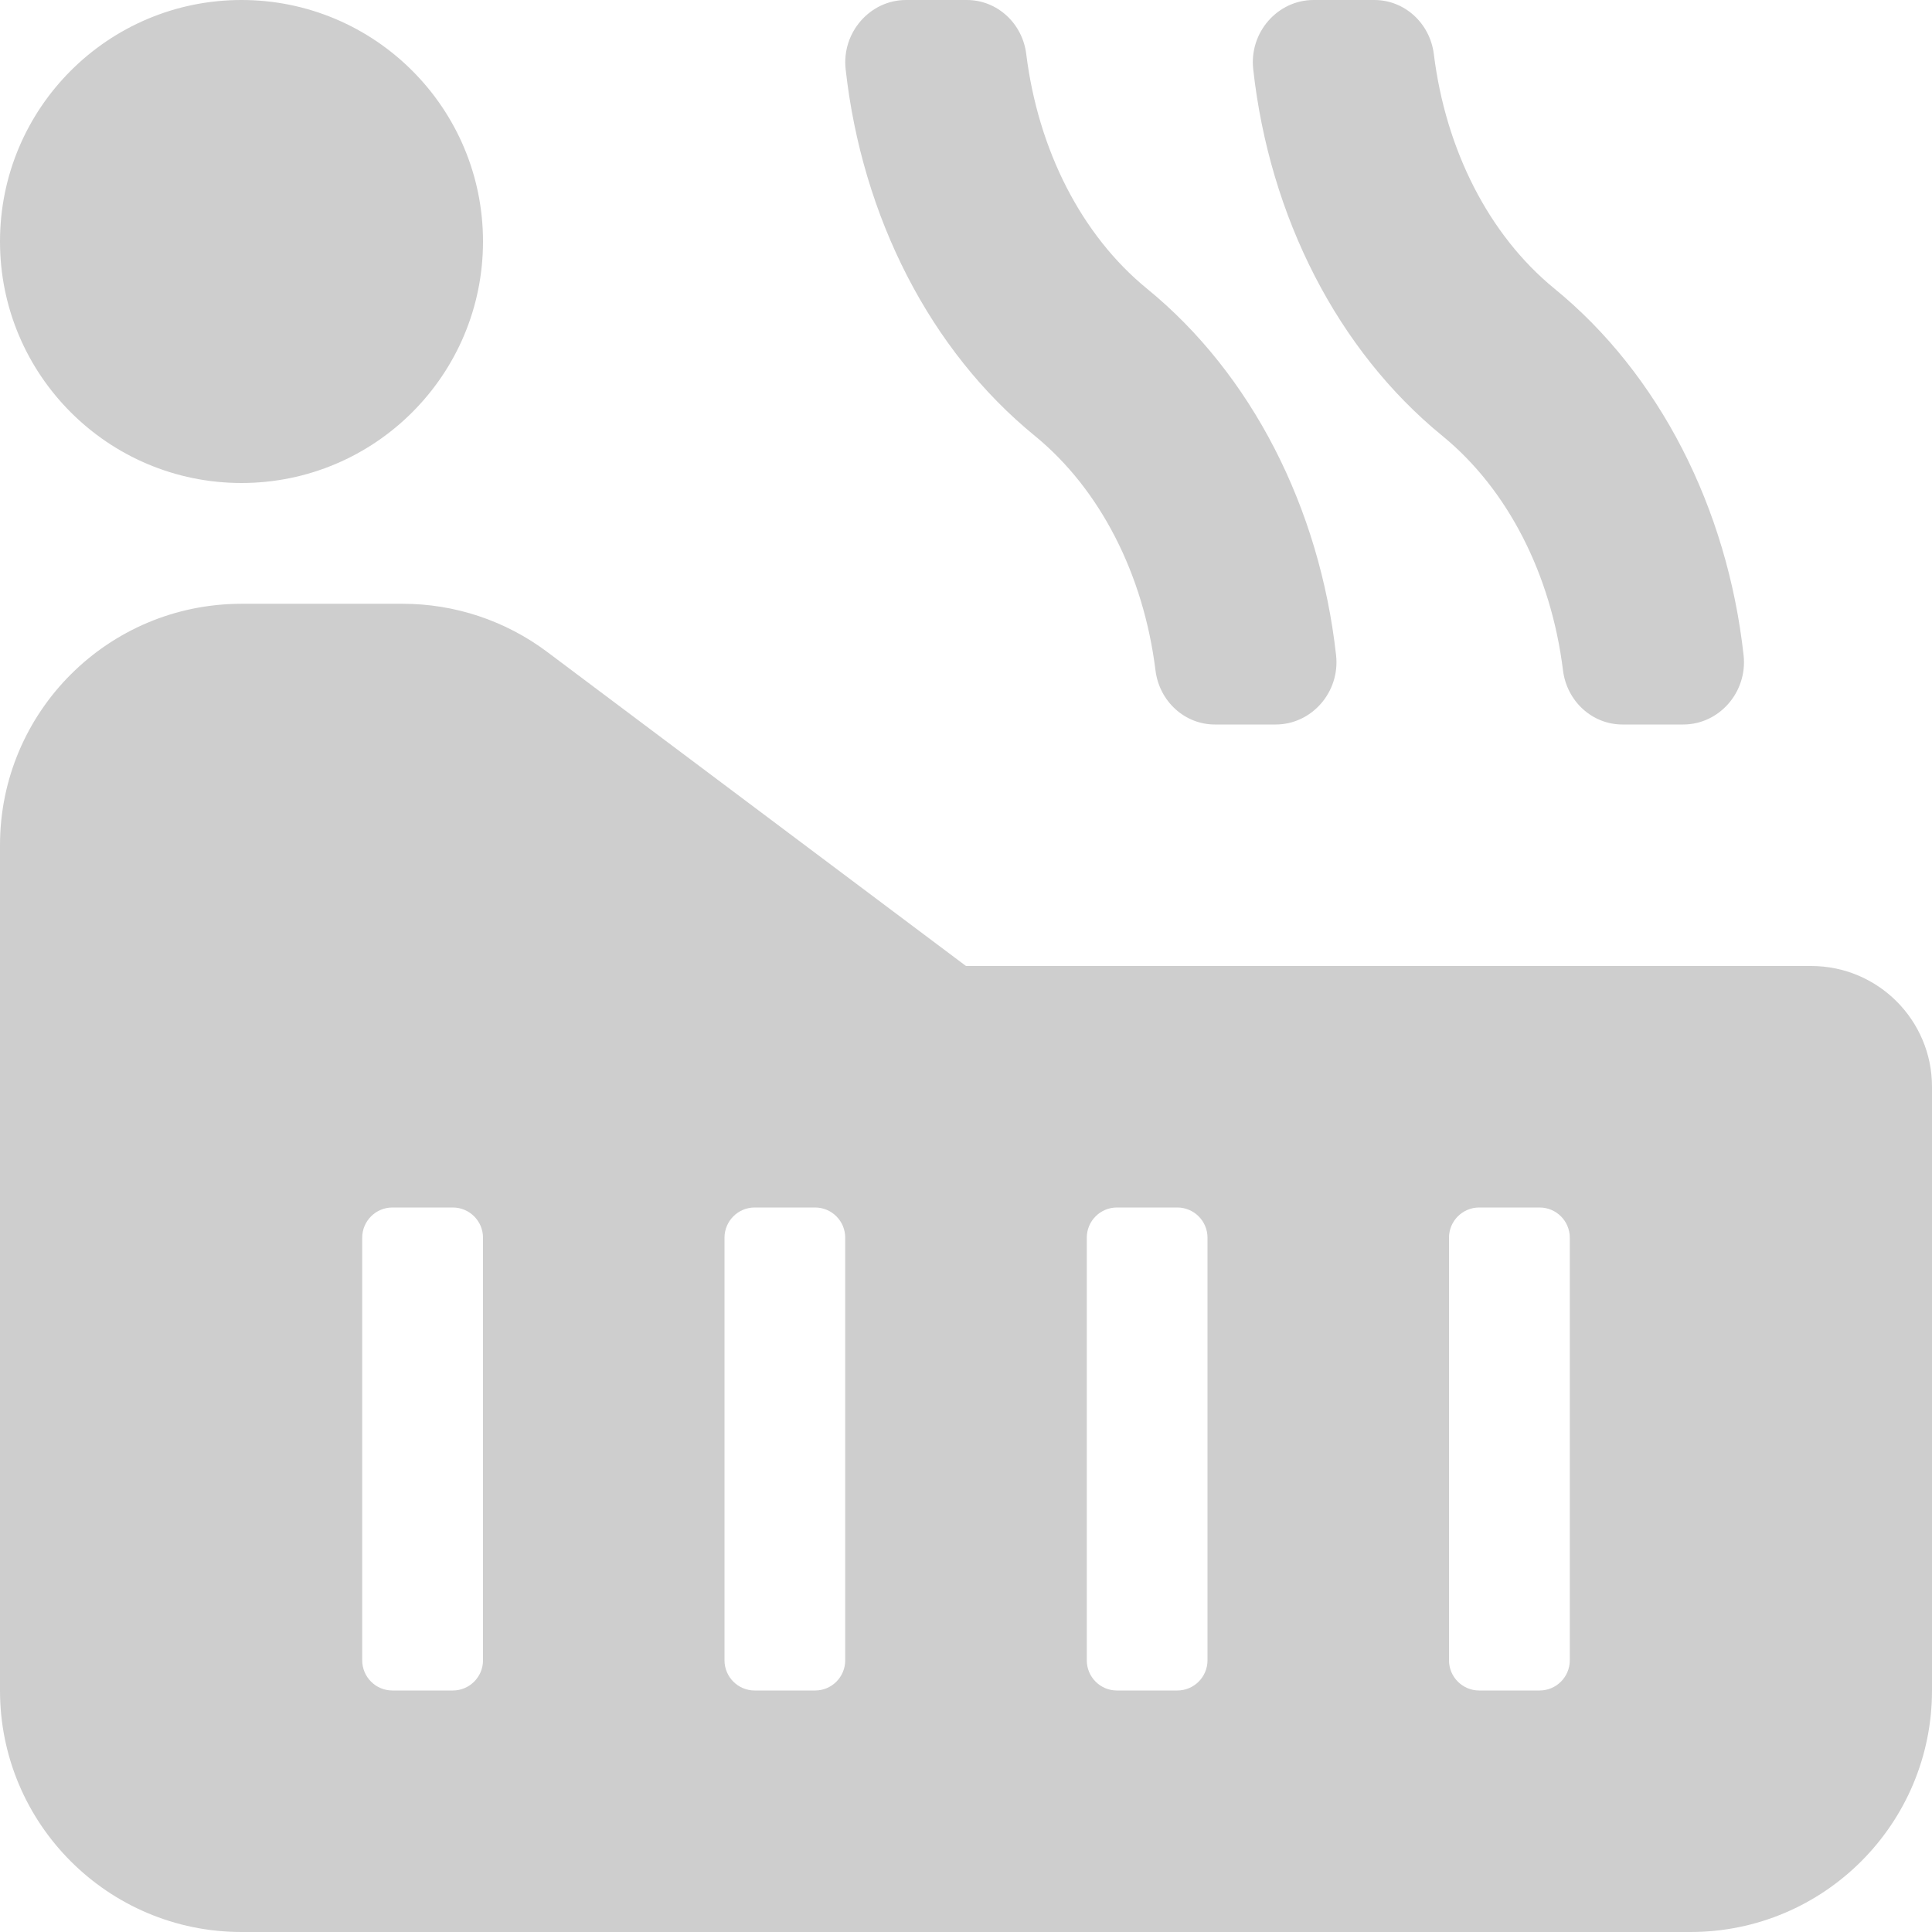 <svg width="27" height="27" viewBox="0 0 27 27" fill="none" xmlns="http://www.w3.org/2000/svg">
<path d="M21.843 9.368C21.897 9.801 22.252 10.125 22.674 10.125H23.524C24.025 10.125 24.424 9.673 24.367 9.157C24.139 7.095 23.186 5.227 21.724 4.034C20.808 3.286 20.204 2.096 20.038 0.756C19.984 0.324 19.629 0 19.207 0H18.357C17.856 0 17.456 0.452 17.514 0.968C17.742 3.03 18.695 4.898 20.157 6.091C21.073 6.839 21.677 8.029 21.843 9.368ZM16.148 9.368C16.202 9.801 16.556 10.125 16.978 10.125H17.828C18.33 10.125 18.729 9.673 18.672 9.157C18.443 7.095 17.491 5.227 16.029 4.034C15.113 3.286 14.509 2.096 14.342 0.756C14.289 0.324 13.934 0 13.512 0H12.662C12.161 0 11.761 0.452 11.818 0.968C12.047 3.03 12.999 4.898 14.462 6.091C15.377 6.839 15.982 8.029 16.148 9.368ZM25.312 13.5H13.5L7.65 9.113C7.066 8.674 6.355 8.437 5.625 8.438H3.375C1.511 8.438 0 9.948 0 11.812V23.625C0 25.489 1.511 27 3.375 27H23.625C25.489 27 27 25.489 27 23.625V15.188C27 14.256 26.244 13.5 25.312 13.5ZM6.75 23.203C6.75 23.436 6.561 23.625 6.328 23.625H5.484C5.251 23.625 5.062 23.436 5.062 23.203V17.297C5.062 17.064 5.251 16.875 5.484 16.875H6.328C6.561 16.875 6.75 17.064 6.75 17.297V23.203ZM11.812 23.203C11.812 23.436 11.624 23.625 11.391 23.625H10.547C10.314 23.625 10.125 23.436 10.125 23.203V17.297C10.125 17.064 10.314 16.875 10.547 16.875H11.391C11.624 16.875 11.812 17.064 11.812 17.297V23.203ZM16.875 23.203C16.875 23.436 16.686 23.625 16.453 23.625H15.609C15.376 23.625 15.188 23.436 15.188 23.203V17.297C15.188 17.064 15.376 16.875 15.609 16.875H16.453C16.686 16.875 16.875 17.064 16.875 17.297V23.203ZM21.938 23.203C21.938 23.436 21.749 23.625 21.516 23.625H20.672C20.439 23.625 20.25 23.436 20.25 23.203V17.297C20.25 17.064 20.439 16.875 20.672 16.875H21.516C21.749 16.875 21.938 17.064 21.938 17.297V23.203ZM3.375 6.75C5.239 6.75 6.75 5.239 6.75 3.375C6.75 1.511 5.239 0 3.375 0C1.511 0 0 1.511 0 3.375C0 5.239 1.511 6.75 3.375 6.75Z" fill="#CECECE"/>
</svg>
